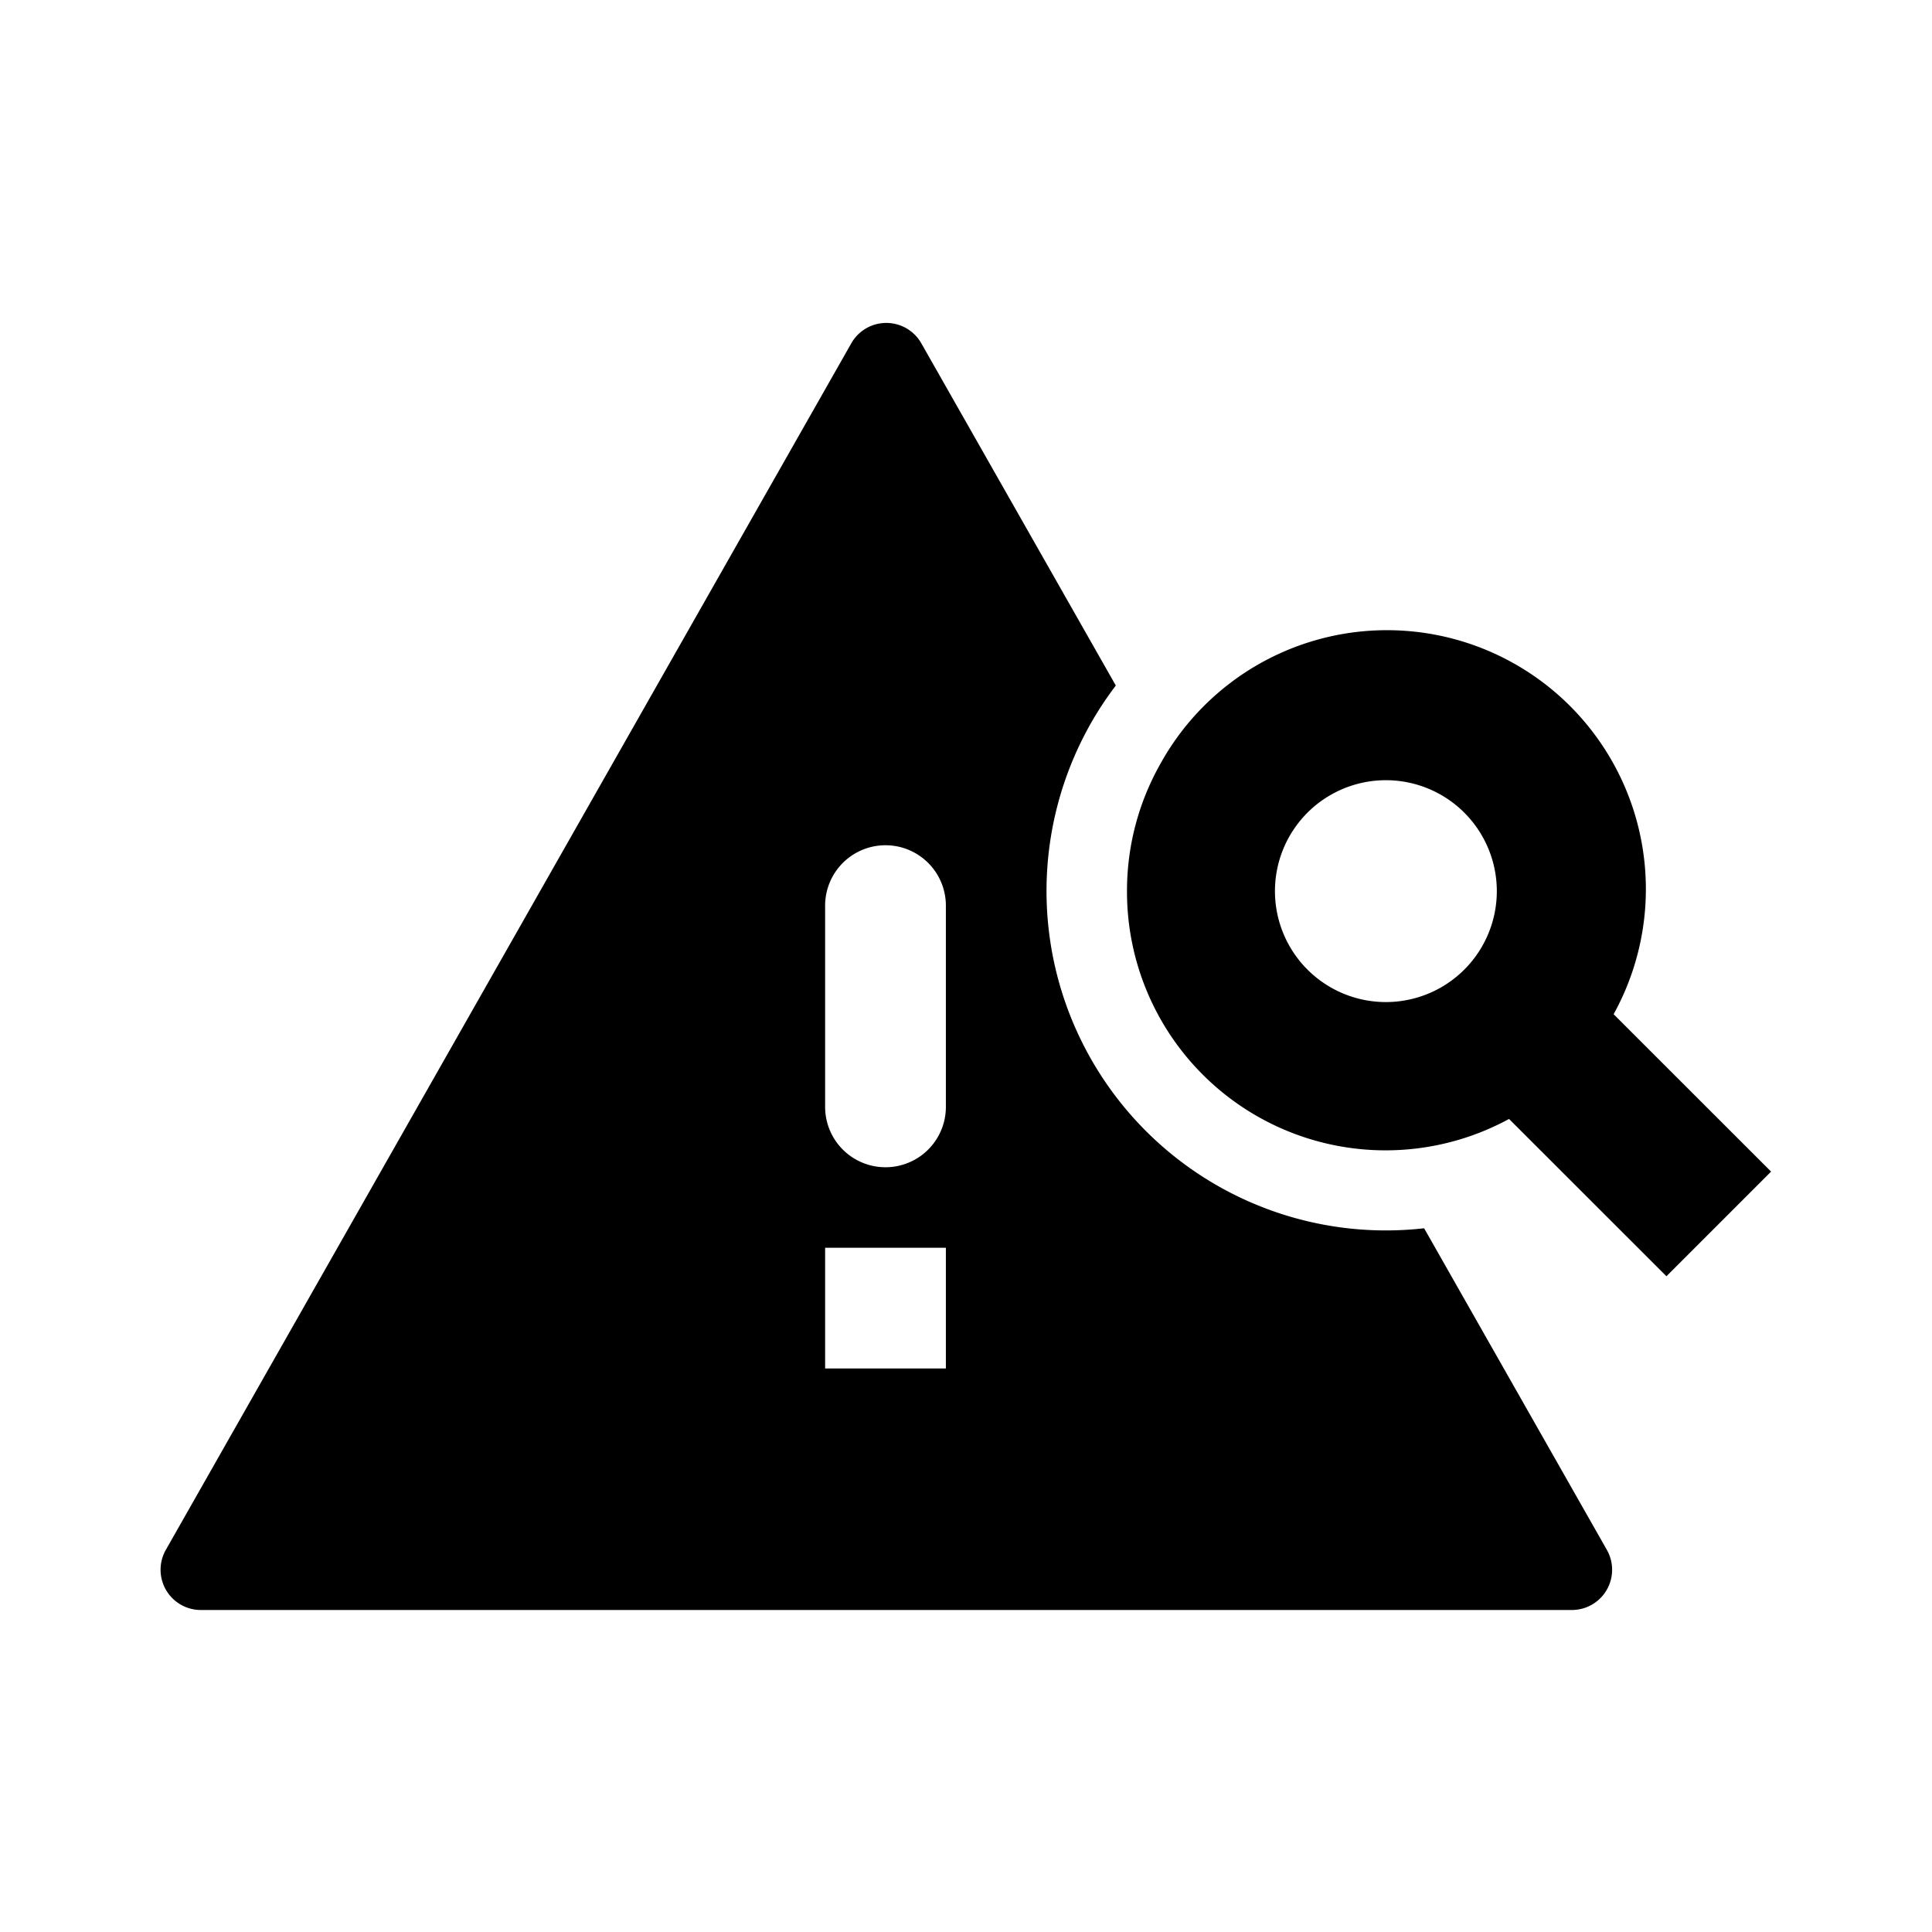<svg xmlns="http://www.w3.org/2000/svg" xmlns:xlink="http://www.w3.org/1999/xlink" width="24" height="24" viewBox="0 0 24 24"><g fill="currentColor" fill-rule="evenodd" clip-rule="evenodd"><path d="M11.445 4.265a.5.5 0 0 0-.87 0L2.06 19.253a.5.5 0 0 0 .434.747h17.032a.5.5 0 0 0 .435-.747l-2.27-3.995a4.216 4.216 0 0 1-3.83-6.742zM10.25 11.25a.75.75 0 0 1 1.5 0v2.5a.75.75 0 0 1-1.5 0zm1.5 4.25V17h-1.5v-1.5z"/><path d="M14.414 9.49A3.2 3.2 0 0 0 14 11.07a3.212 3.212 0 0 0 4.746 2.83l1.955 1.954l1.3-1.3l-1.956-1.955a3.216 3.216 0 0 0-5.631-3.109m4.18 1.58a1.378 1.378 0 1 1-2.756 0a1.378 1.378 0 0 1 2.756 0"/></g></svg>